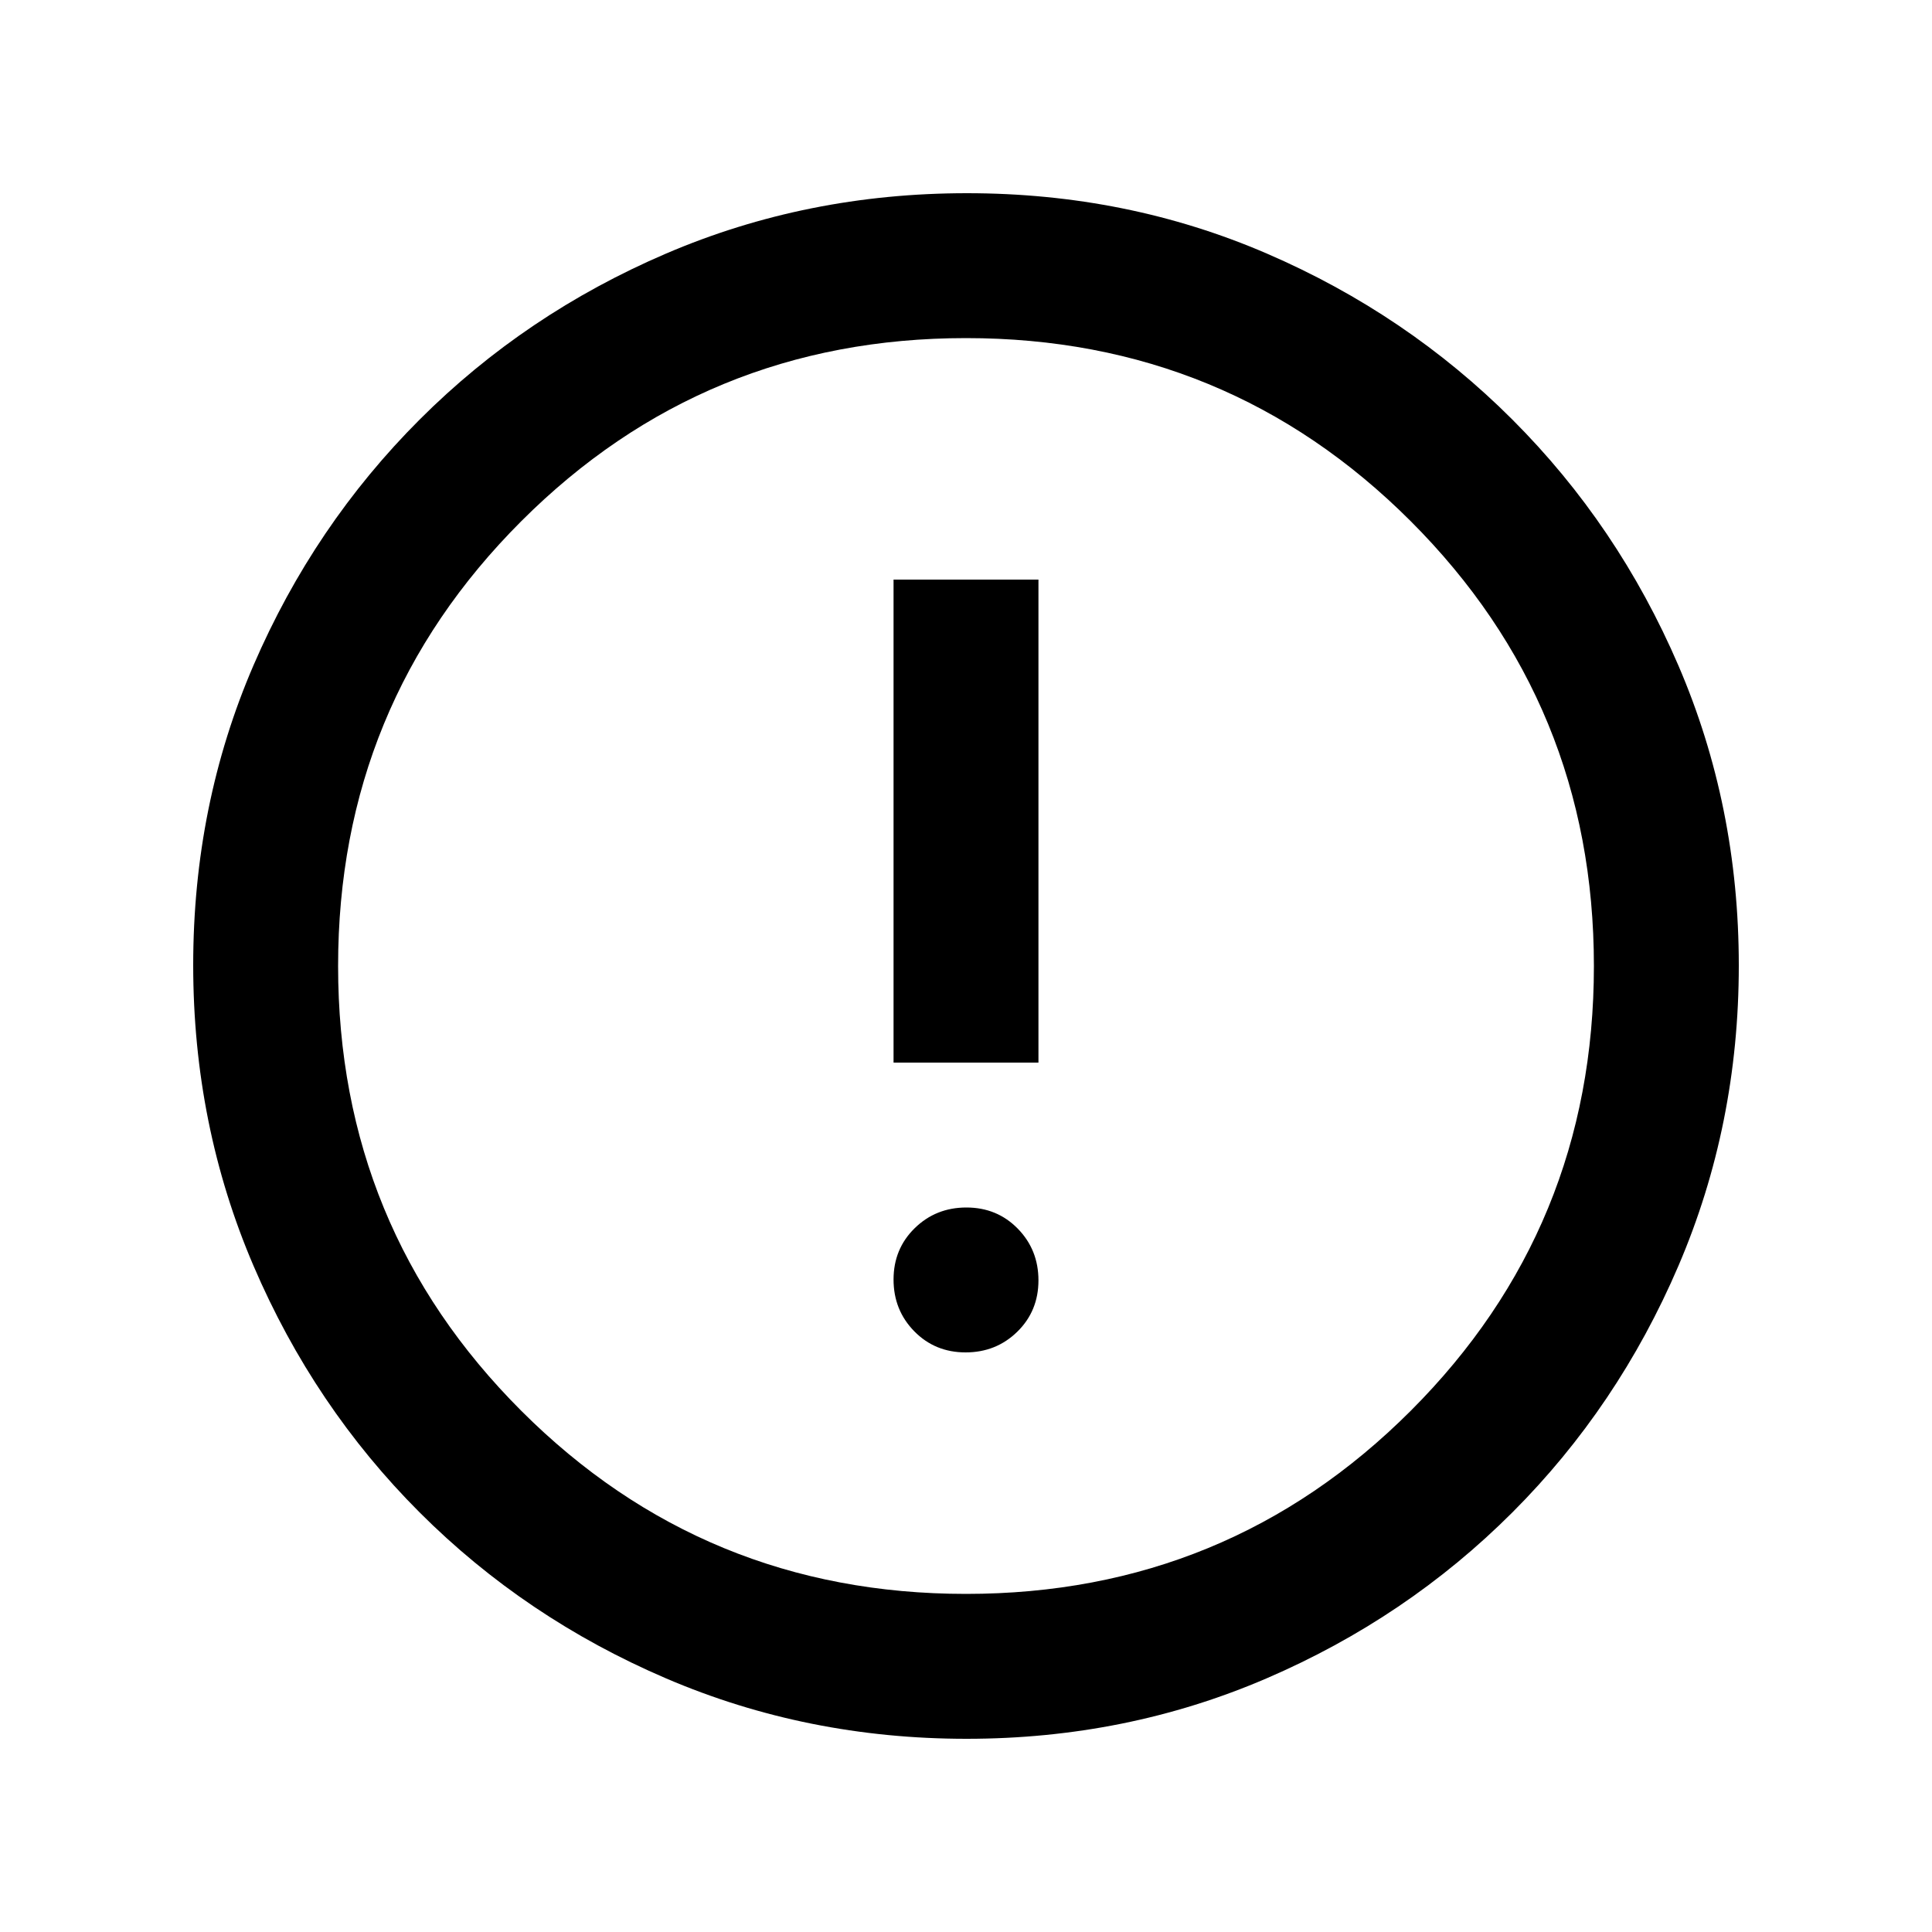 <svg xmlns="http://www.w3.org/2000/svg" height="20" viewBox="0 96 960 960" width="20"><path d="M479.789 768Q495 768 505.5 757.711q10.5-10.29 10.5-25.5Q516 717 505.711 706.5q-10.29-10.5-25.5-10.5Q465 696 454.5 706.289q-10.5 10.29-10.5 25.5Q444 747 454.289 757.5q10.29 10.5 25.5 10.5ZM444 624h72V384h-72v240Zm36.276 336Q401 960 331 930q-70-30-122.5-82.5T126 725.042q-30-69.959-30-149.5Q96 496 126 426.5t82.5-122Q261 252 330.958 222q69.959-30 149.5-30Q560 192 629.5 222t122 82.5Q804 357 834 426.724q30 69.725 30 149Q864 655 834 725q-30 70-82.5 122.5T629.276 930q-69.725 30-149 30ZM480 888q130 0 221-91t91-221q0-130-91-221t-221-91q-130 0-221 91t-91 221q0 130 91 221t221 91Zm0-312Z"/></svg>